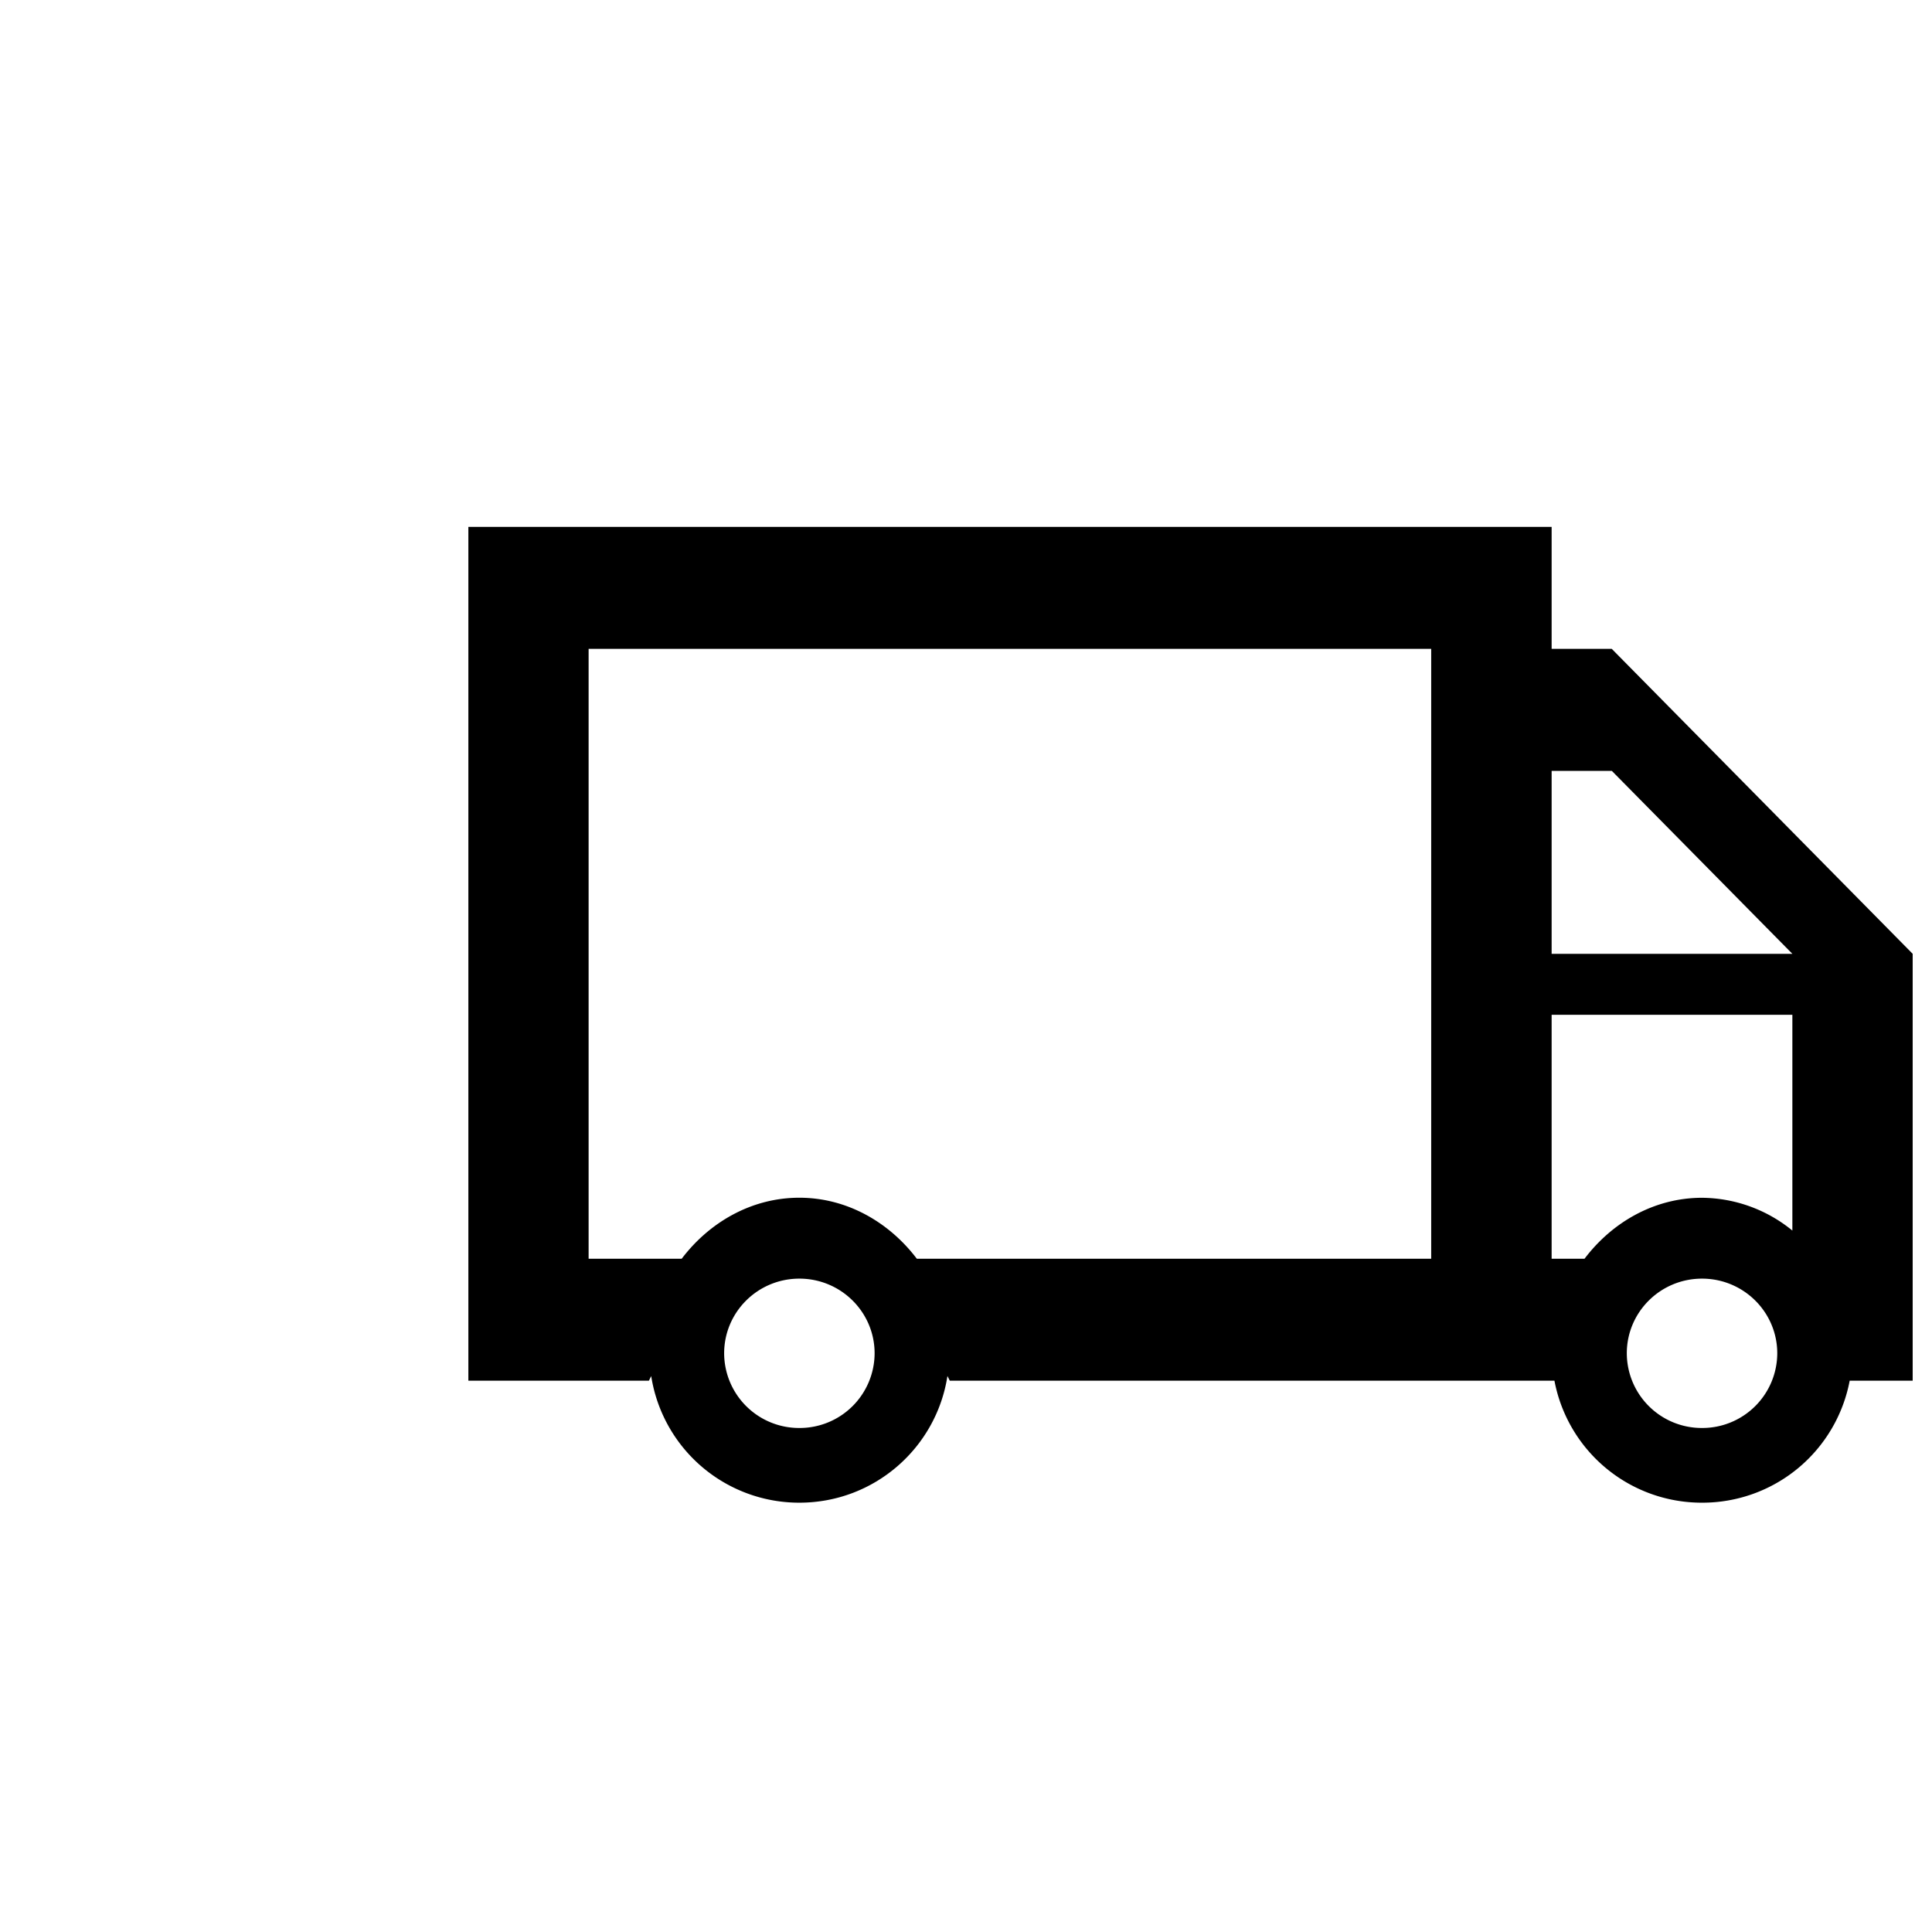 <?xml version="1.0" encoding="UTF-8"?>
<!DOCTYPE svg PUBLIC "-//W3C//DTD SVG 1.1//EN" "http://www.w3.org/Graphics/SVG/1.1/DTD/svg11.dtd">
<svg viewBox="0 -9 33 33" version="1.1" xmlns="http://www.w3.org/2000/svg" xmlns:xlink="http://www.w3.org/1999/xlink">
    <g>
        <path strokeLinecap="square" d="M8.423.5H1.495M7.949 3H3M7.97 6H5"/>
        <path d="M27.53 2.083h-1.027V0H8v14.583h3.084l.039-.079a2.558 2.558 0 0 0 2.53 2.163c1.285 0 2.341-.94 2.53-2.164l.04.08h10.328a2.56 2.56 0 0 0 2.522 2.084 2.56 2.56 0 0 0 2.521-2.084h1.076V7.292l-5.14-5.209zm-1.027 2.084h1.028l3.084 3.125h-4.112V4.167zm4.112 4.166v3.686a2.467 2.467 0 0 0-1.542-.56c-.818 0-1.538.42-2.008 1.041h-.562V8.333h4.112zm-16.961 7.058a1.28 1.28 0 0 1-1.285-1.275c0-.705.575-1.276 1.285-1.276.709 0 1.285.571 1.285 1.276a1.28 1.28 0 0 1-1.285 1.275zM15.66 12.5c-.47-.62-1.19-1.042-2.007-1.042-.818 0-1.538.421-2.009 1.042h-1.59V2.083h14.392V12.5h-8.786zm12.127 1.616c0-.705.575-1.276 1.285-1.276.709 0 1.285.571 1.285 1.276a1.28 1.28 0 0 1-1.285 1.275 1.28 1.28 0 0 1-1.285-1.275z"/>
    </g>
</svg>
